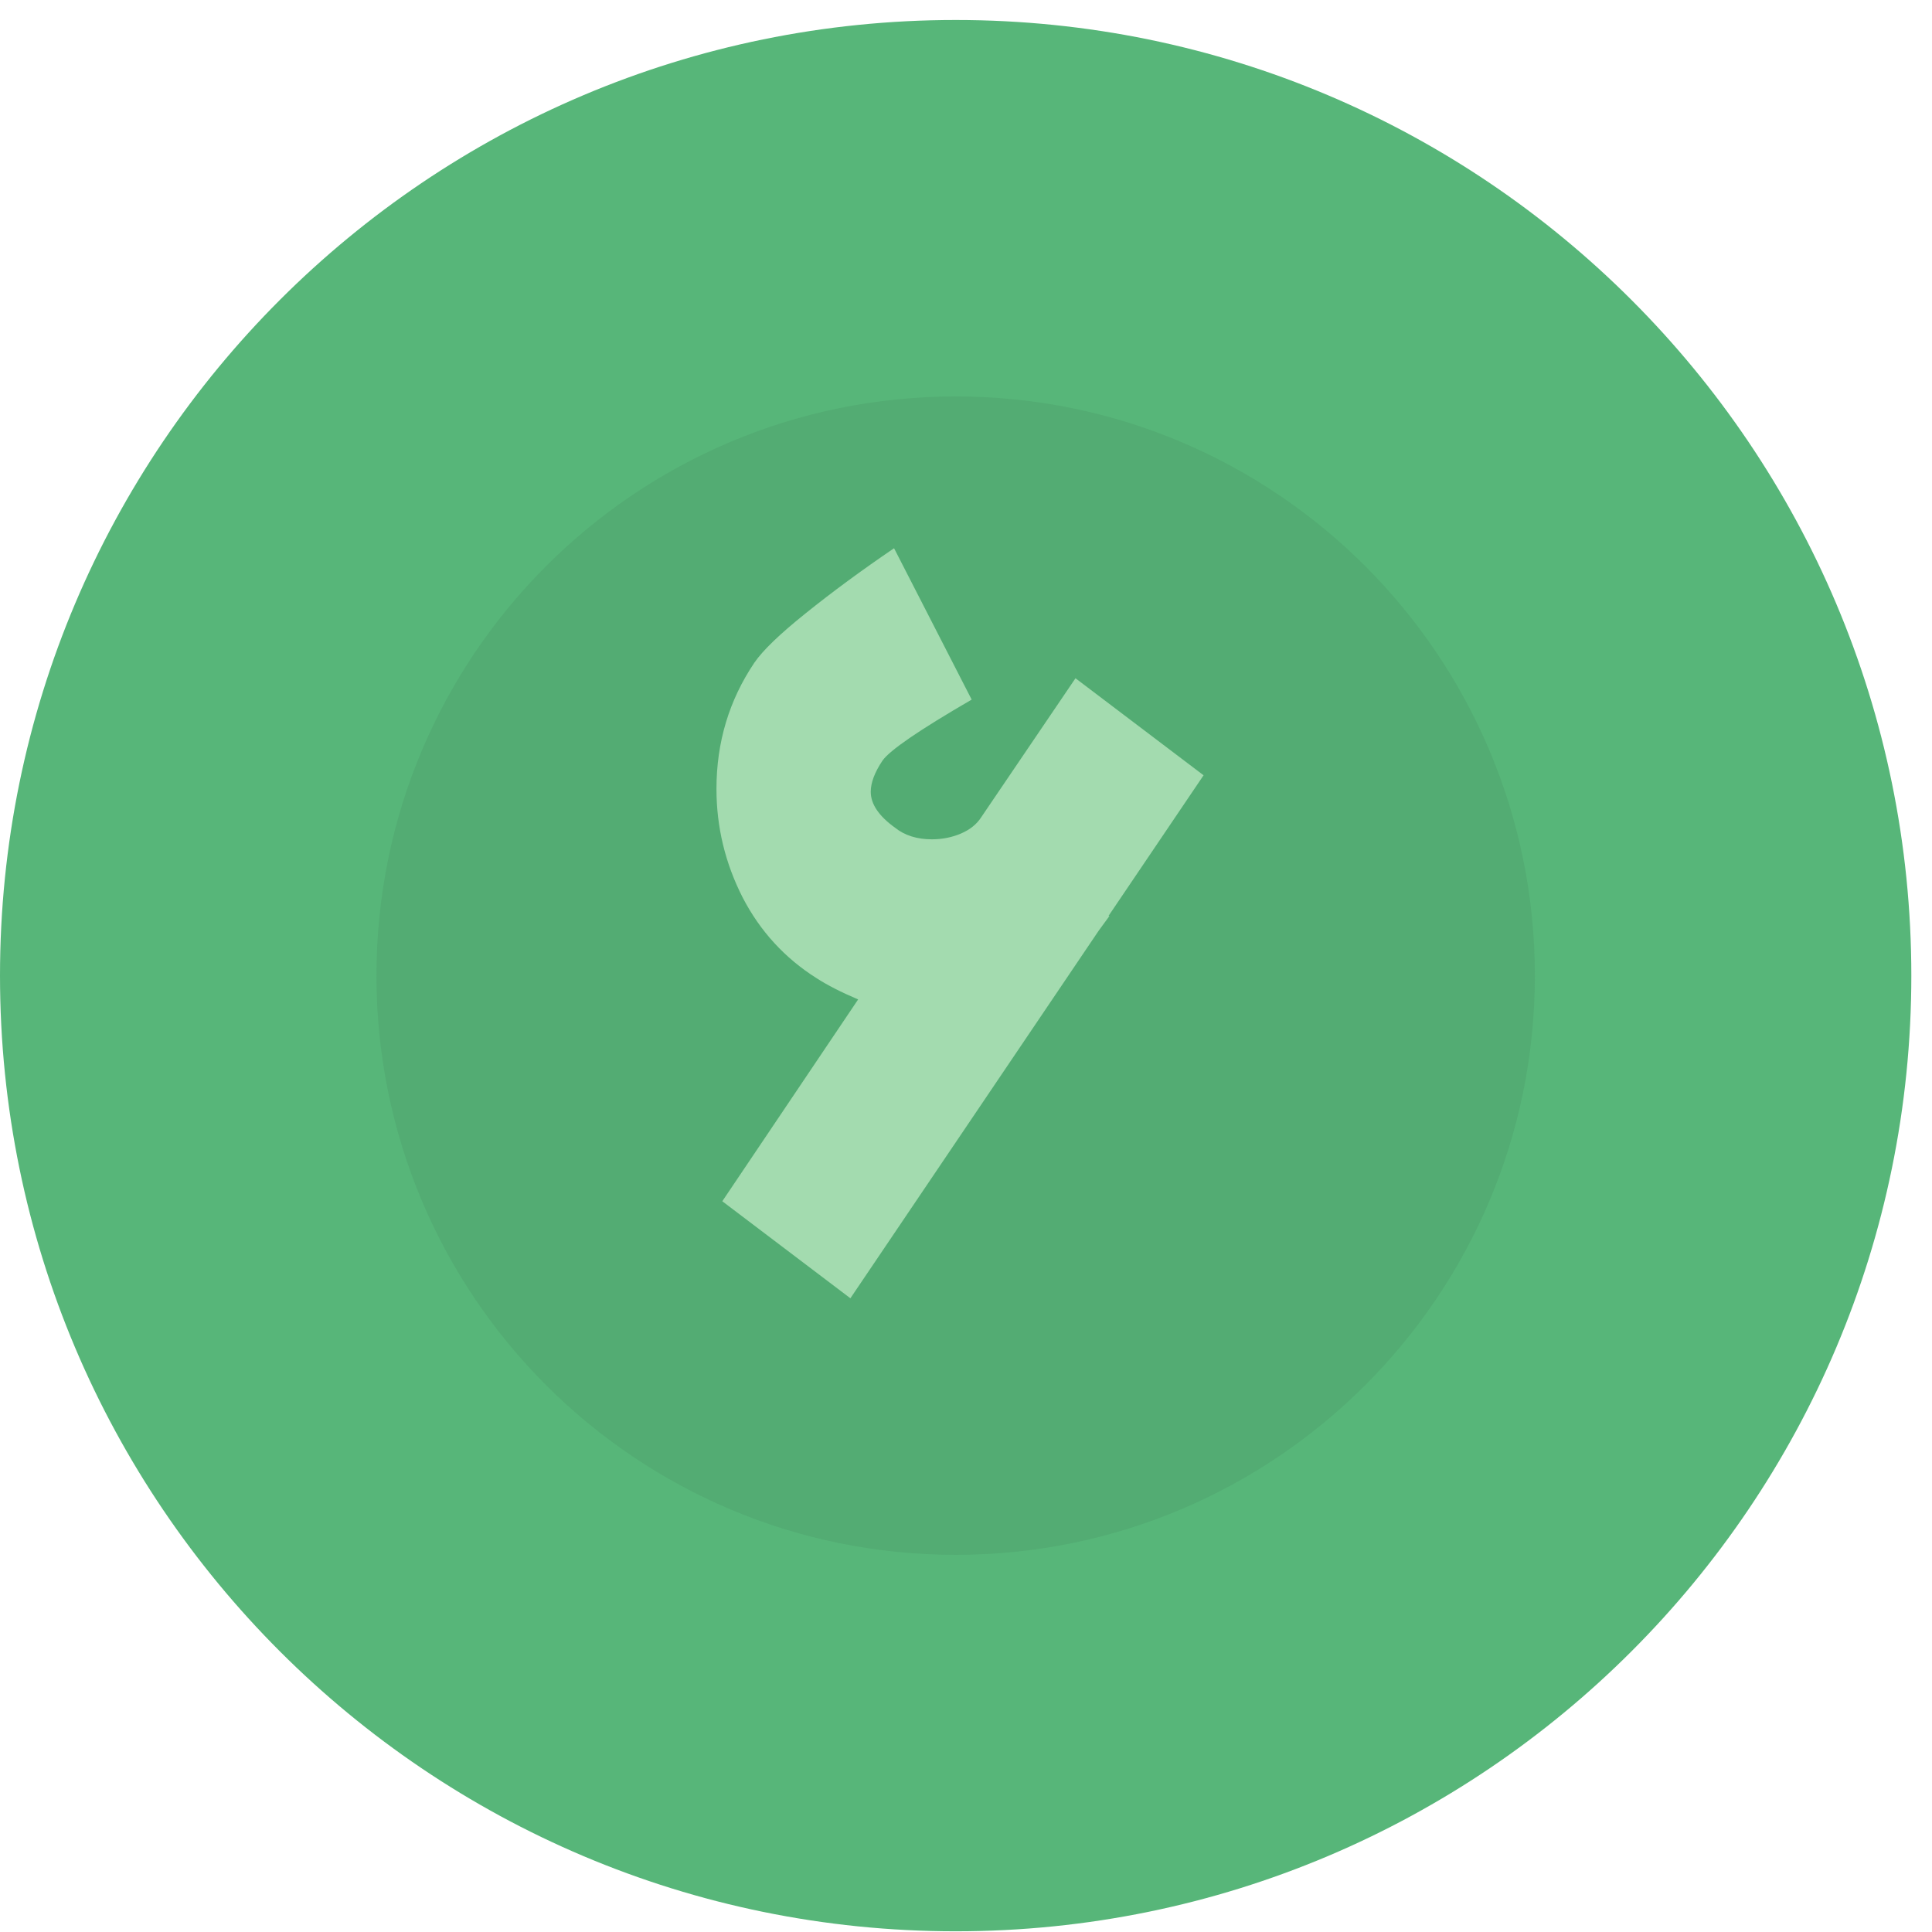<svg width="63" height="63" viewBox="0 0 63 63" fill="none" xmlns="http://www.w3.org/2000/svg">
<path d="M31.163 62.977C48.374 62.977 62.326 49.025 62.326 31.814C62.326 14.604 48.374 0.652 31.163 0.652C13.952 0.652 0 14.604 0 31.814C0 49.025 13.952 62.977 31.163 62.977Z" fill="#57B679"/>
<path opacity="0.44" d="M31.163 50.701C41.594 50.701 50.05 42.245 50.05 31.815C50.05 21.384 41.594 12.928 31.163 12.928C20.732 12.928 12.276 21.384 12.276 31.815C12.276 42.245 20.732 50.701 31.163 50.701Z" fill="#4DA06B"/>
<path d="M39.247 25.281L36.146 29.869H36.178L35.83 30.344L27.73 42.335L23.553 39.171L27.983 32.59C27.434 32.358 26.981 32.126 26.622 31.894C25.589 31.24 24.787 30.365 24.218 29.268C23.648 28.15 23.363 26.969 23.363 25.724C23.363 24.205 23.775 22.834 24.598 21.611C24.872 21.21 25.431 20.672 26.274 19.997C27.139 19.301 28.099 18.595 29.154 17.877L31.685 22.813C29.976 23.805 29.006 24.469 28.774 24.807C28.521 25.186 28.394 25.524 28.394 25.819C28.394 26.22 28.658 26.61 29.185 26.99C29.502 27.243 29.902 27.369 30.388 27.369C30.725 27.369 31.041 27.306 31.337 27.18C31.632 27.053 31.854 26.874 32.001 26.642L35.07 22.117L39.247 25.281Z" fill="#A3DBAF"/>
</svg>
